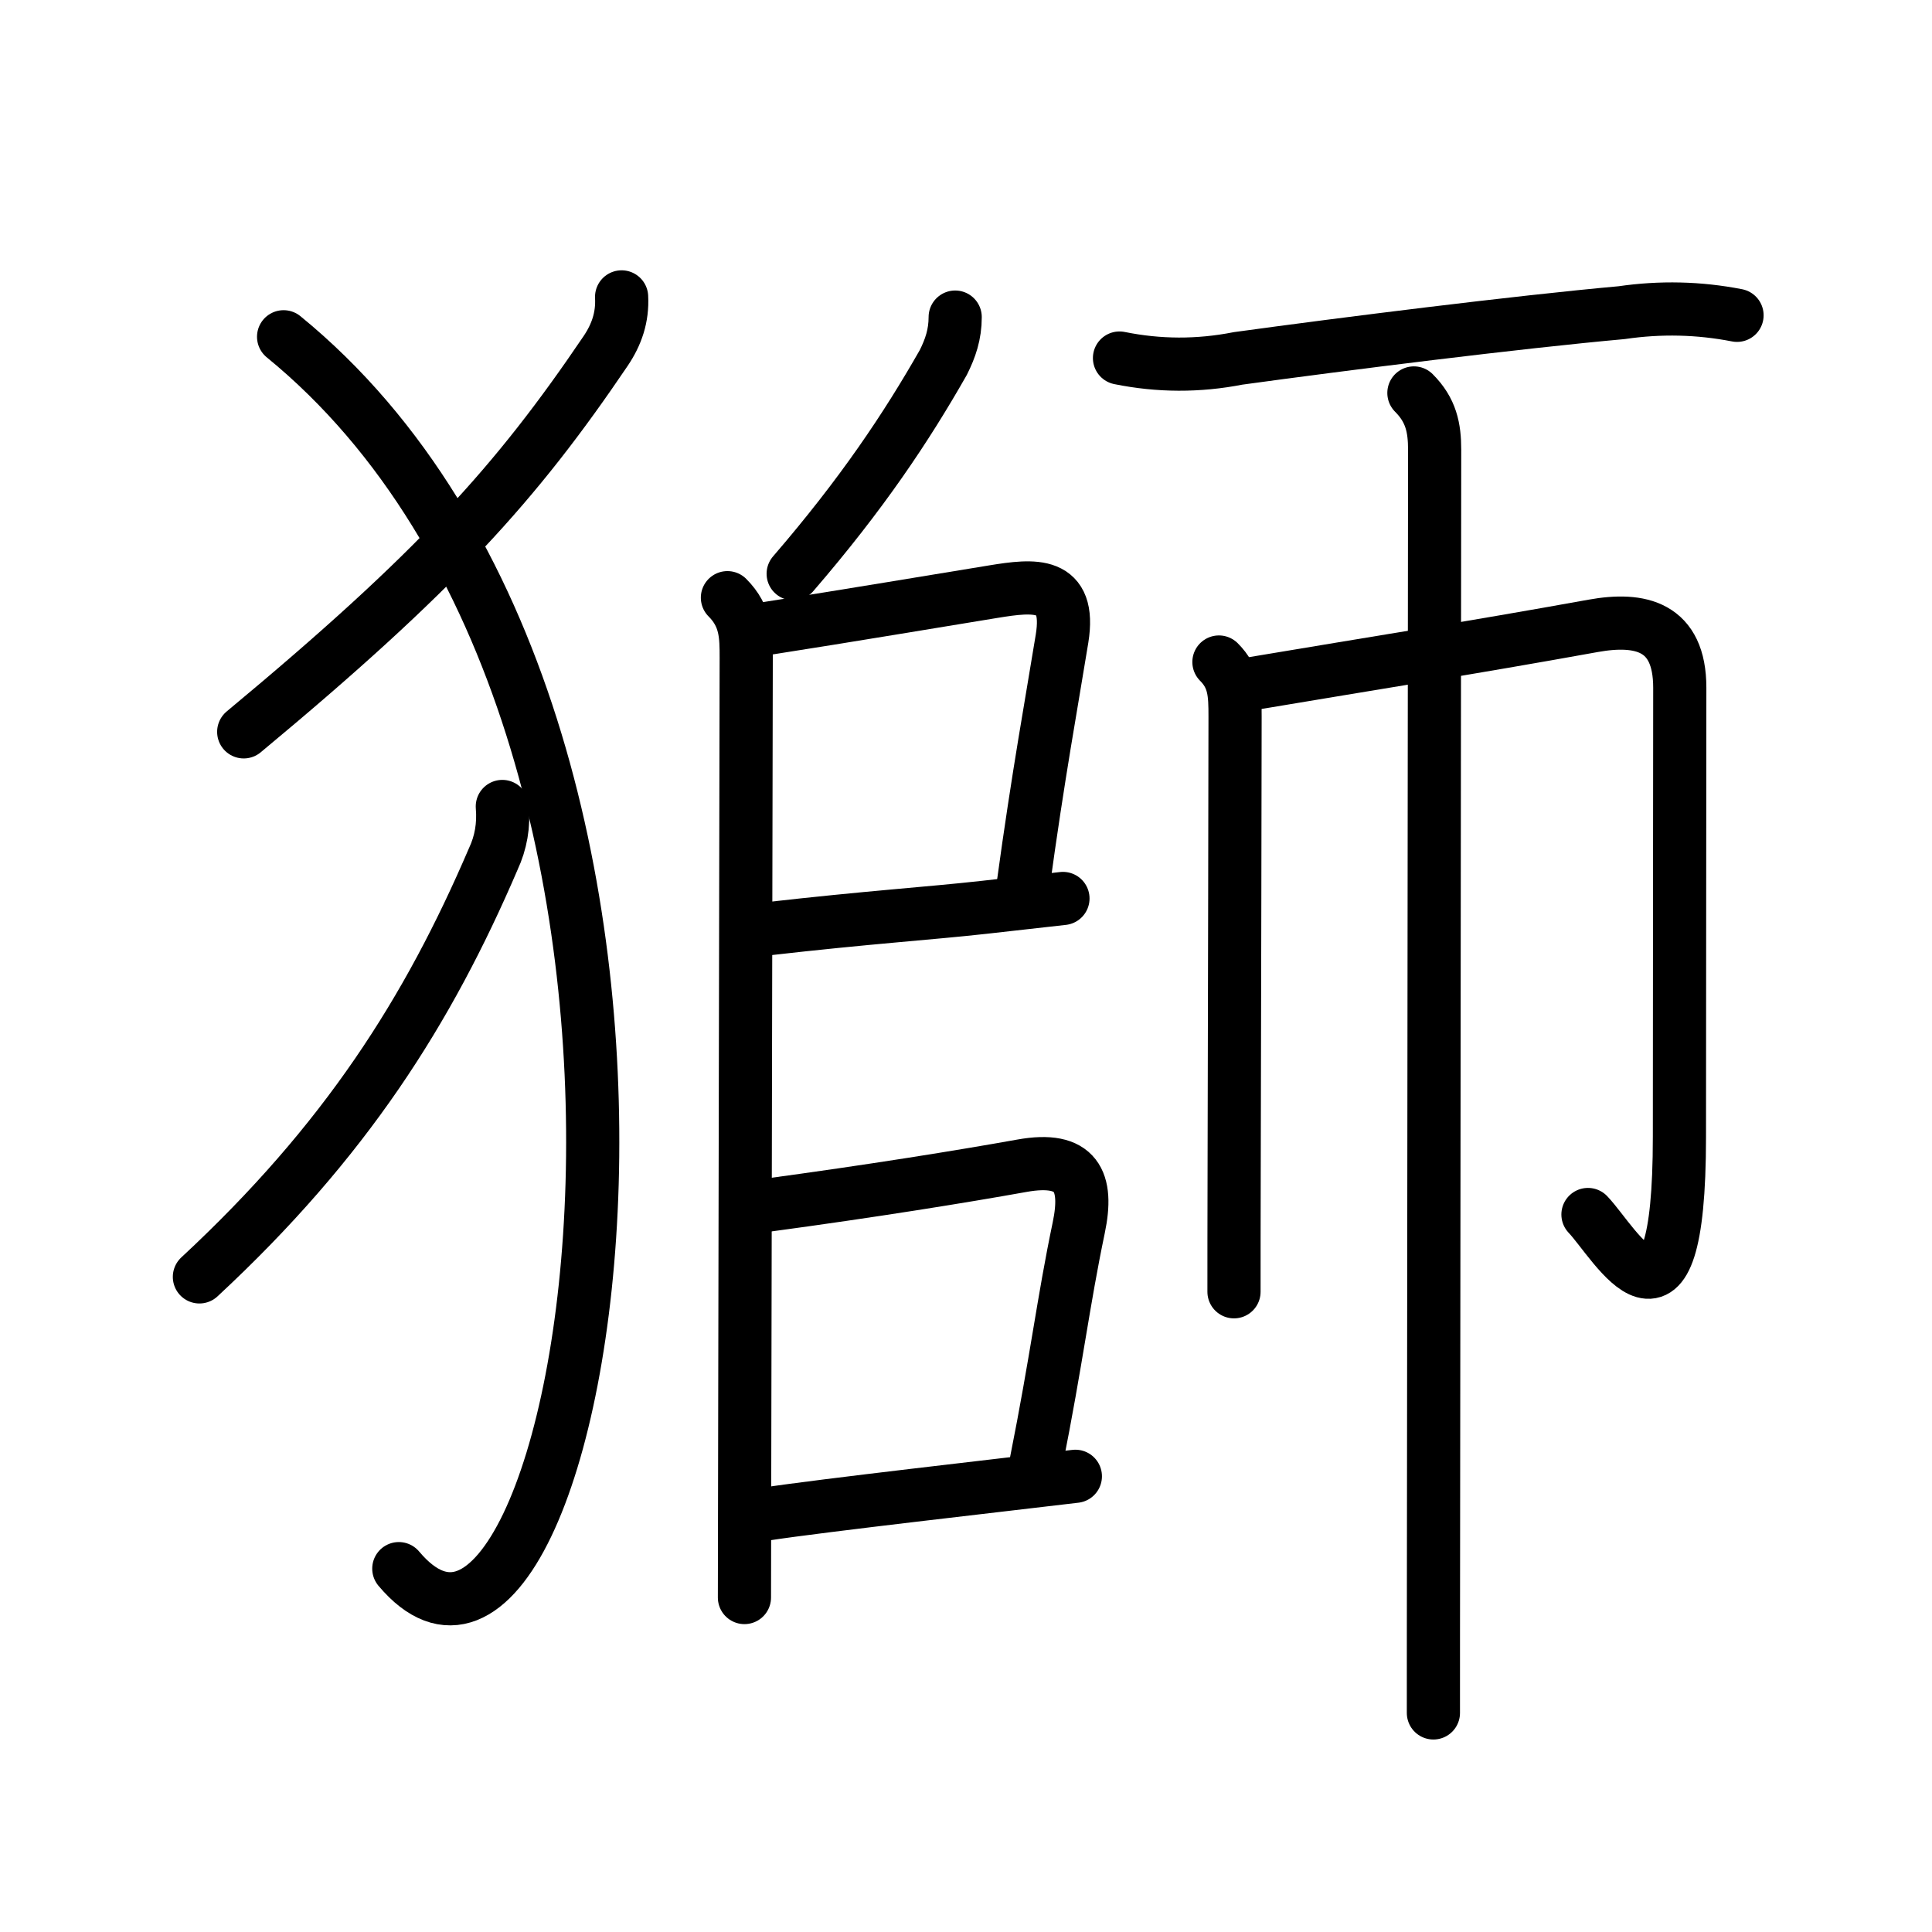 <svg xmlns="http://www.w3.org/2000/svg" width="109" height="109" viewBox="0 0 109 109"><g xmlns:kvg="http://kanjivg.tagaini.net" id="kvg:StrokePaths_07345" style="fill:none;stroke:#000000;stroke-width:3;stroke-linecap:round;stroke-linejoin:round;"><g id="kvg:07345" kvg:element="&#29509;"><g id="kvg:07345-g1" kvg:element="&#11944;" kvg:variant="true" kvg:original="&#29356;" kvg:position="left" kvg:radical="general"><path id="kvg:07345-s1" kvg:type="&#12754;" d="M35.07,16.75c0.06,1.15-0.28,2.13-0.9,3.05c-5.04,7.45-9.54,12.45-20.42,21.49"/><path id="kvg:07345-s2" kvg:type="&#12757;va" d="M16,19c27.25,22.25,17,82,6.5,69.5"/><path id="kvg:07345-s3" kvg:type="&#12754;" d="M28.34,45.5c0.09,1.06-0.08,2.04-0.51,2.96c-3.67,8.56-8.33,15.92-16.58,23.58"/></g><g id="kvg:07345-g2" kvg:element="&#24107;" kvg:position="right"><g id="kvg:07345-g3" kvg:position="left"><g id="kvg:07345-g4" kvg:element="&#20031;"><path id="kvg:07345-s4" kvg:type="&#12754;" d="M53.89,17.89c0,0.98-0.27,1.76-0.67,2.56c-2.09,3.67-4.59,7.42-8.47,11.92"/></g><path id="kvg:07345-s5" kvg:type="&#12753;" d="M41.04,33.72c1.06,1.06,1.06,2.16,1.06,3.41c0,0.73-0.05,26.42-0.08,42c-0.01,5.28-0.02,9.4-0.02,11"/><path id="kvg:07345-s6" kvg:type="&#12757;" d="M43.36,35.44c4.49-0.7,9.42-1.53,12.68-2.06c2.32-0.38,4.4-0.6,3.88,2.64c-0.55,3.4-1.35,7.72-2.21,14.03"/><path id="kvg:07345-s7" kvg:type="&#12752;" d="M43.22,52.41c5.87-0.67,9.16-0.87,12.3-1.22c1.69-0.19,3.13-0.35,4.45-0.5"/><path id="kvg:07345-s8" kvg:type="&#12757;" d="M43.17,68.01c6.07-0.82,11.08-1.63,14.48-2.24c3.11-0.56,3.76,0.88,3.21,3.5c-0.88,4.21-1.23,7.35-2.41,13.27"/><path id="kvg:07345-s9" kvg:type="&#12752;" d="M43.13,85.43c3.35-0.51,13.28-1.63,17.54-2.14"/></g><g id="kvg:07345-g5" kvg:position="right"><path id="kvg:07345-s10" kvg:type="&#12752;" d="M63.16,20.2c2.22,0.45,4.45,0.46,6.69,0.02c5.89-0.81,15.75-2.05,21.64-2.58c2.19-0.32,4.36-0.27,6.51,0.15"/><g id="kvg:07345-g6" kvg:element="&#24062;"><path id="kvg:07345-s11" kvg:type="&#12753;" d="M68.77,37.35c0.88,0.88,0.91,1.78,0.91,3.08c0,2.78-0.03,16.26-0.05,25.07c-0.01,3.28-0.01,5.99-0.01,7.38"/><path id="kvg:07345-s12" kvg:type="&#12742;a" d="M70.74,38.55c6.66-1.12,12.05-1.96,19.14-3.24c2.66-0.48,4.89,0.01,4.89,3.49c0,6.37-0.02,16.95-0.02,25.33c0,12.83-3.62,6-5.16,4.39"/><path id="kvg:07345-s13" kvg:type="&#12753;" d="M79.77,22.17c0.97,0.97,1.17,1.96,1.17,3.21c0,0.59-0.04,37.88-0.06,58.38c-0.01,6.74-0.01,11.67-0.01,12.88"/></g></g></g></g></g></svg>